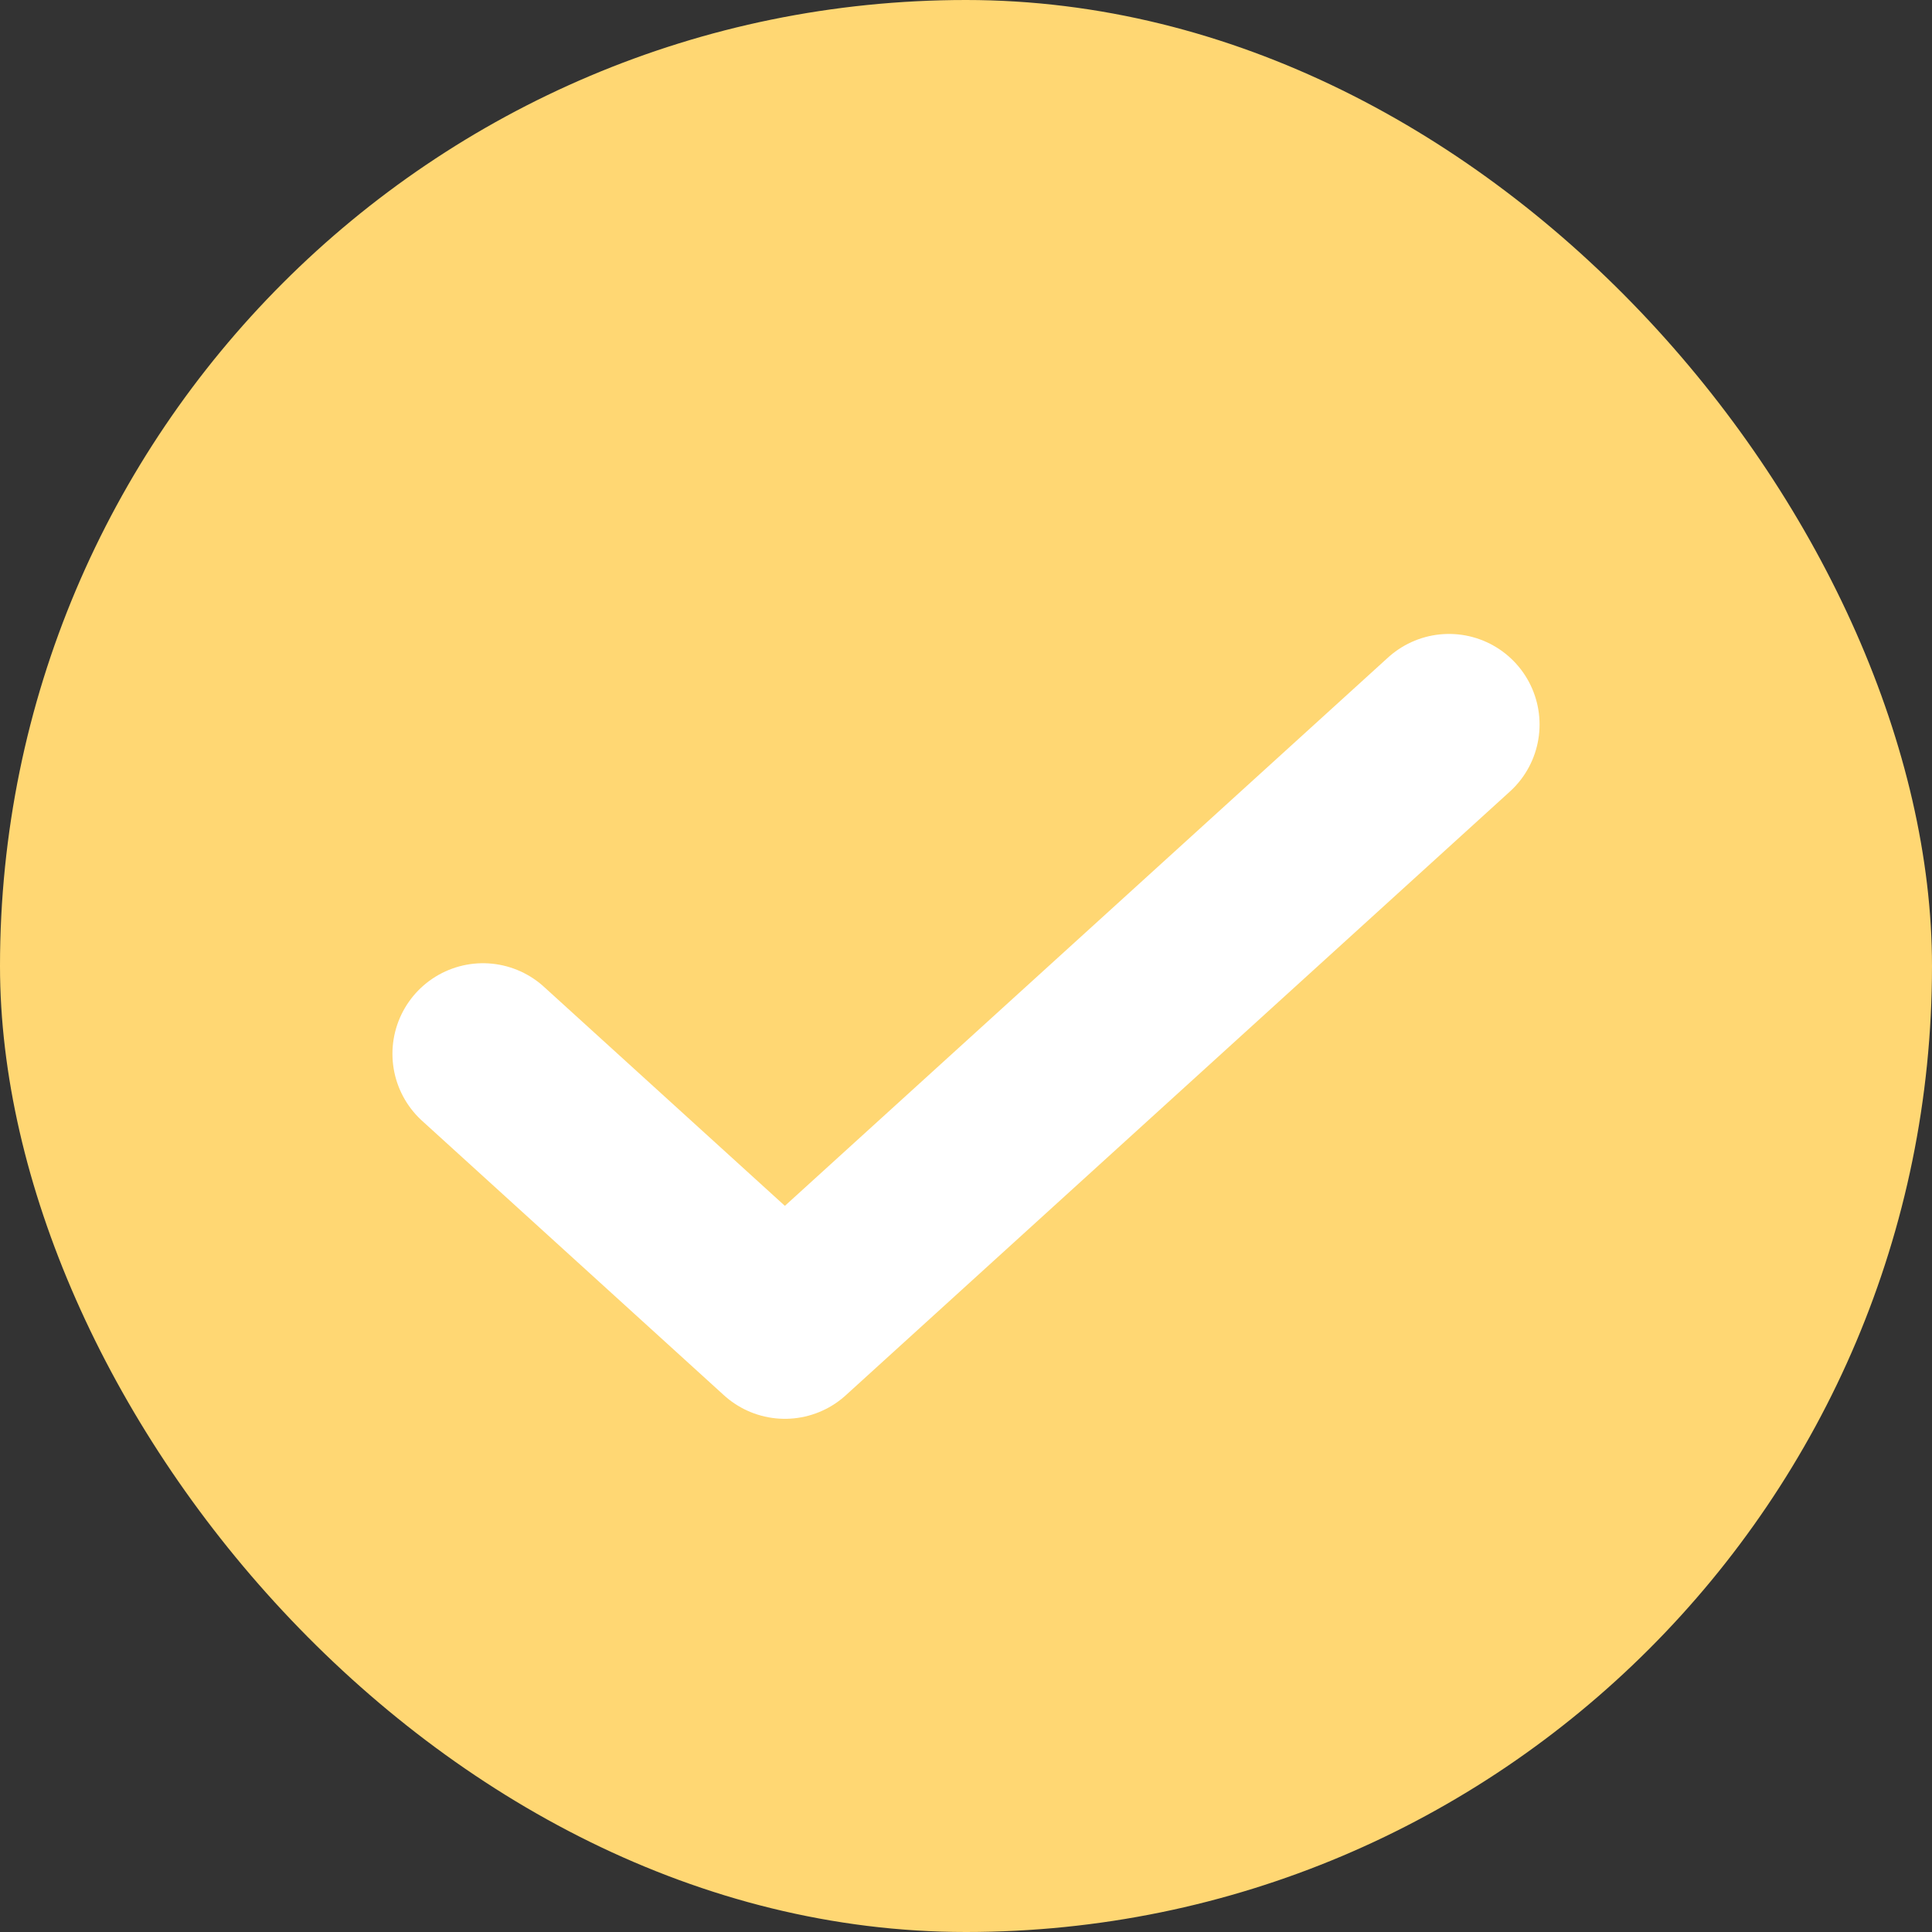 <svg width="16" height="16" viewBox="0 0 16 16" fill="none" xmlns="http://www.w3.org/2000/svg">
<rect x="0" y="0" width="16" height="16" fill="#333333" stroke="none"/>
<rect width="16" height="16" rx="8" fill="#FFD773"/>
<path d="M12 6L6.5 11L4 8.727" stroke="white" stroke-width="1.5" stroke-linecap="round" stroke-linejoin="round"/>
</svg>
